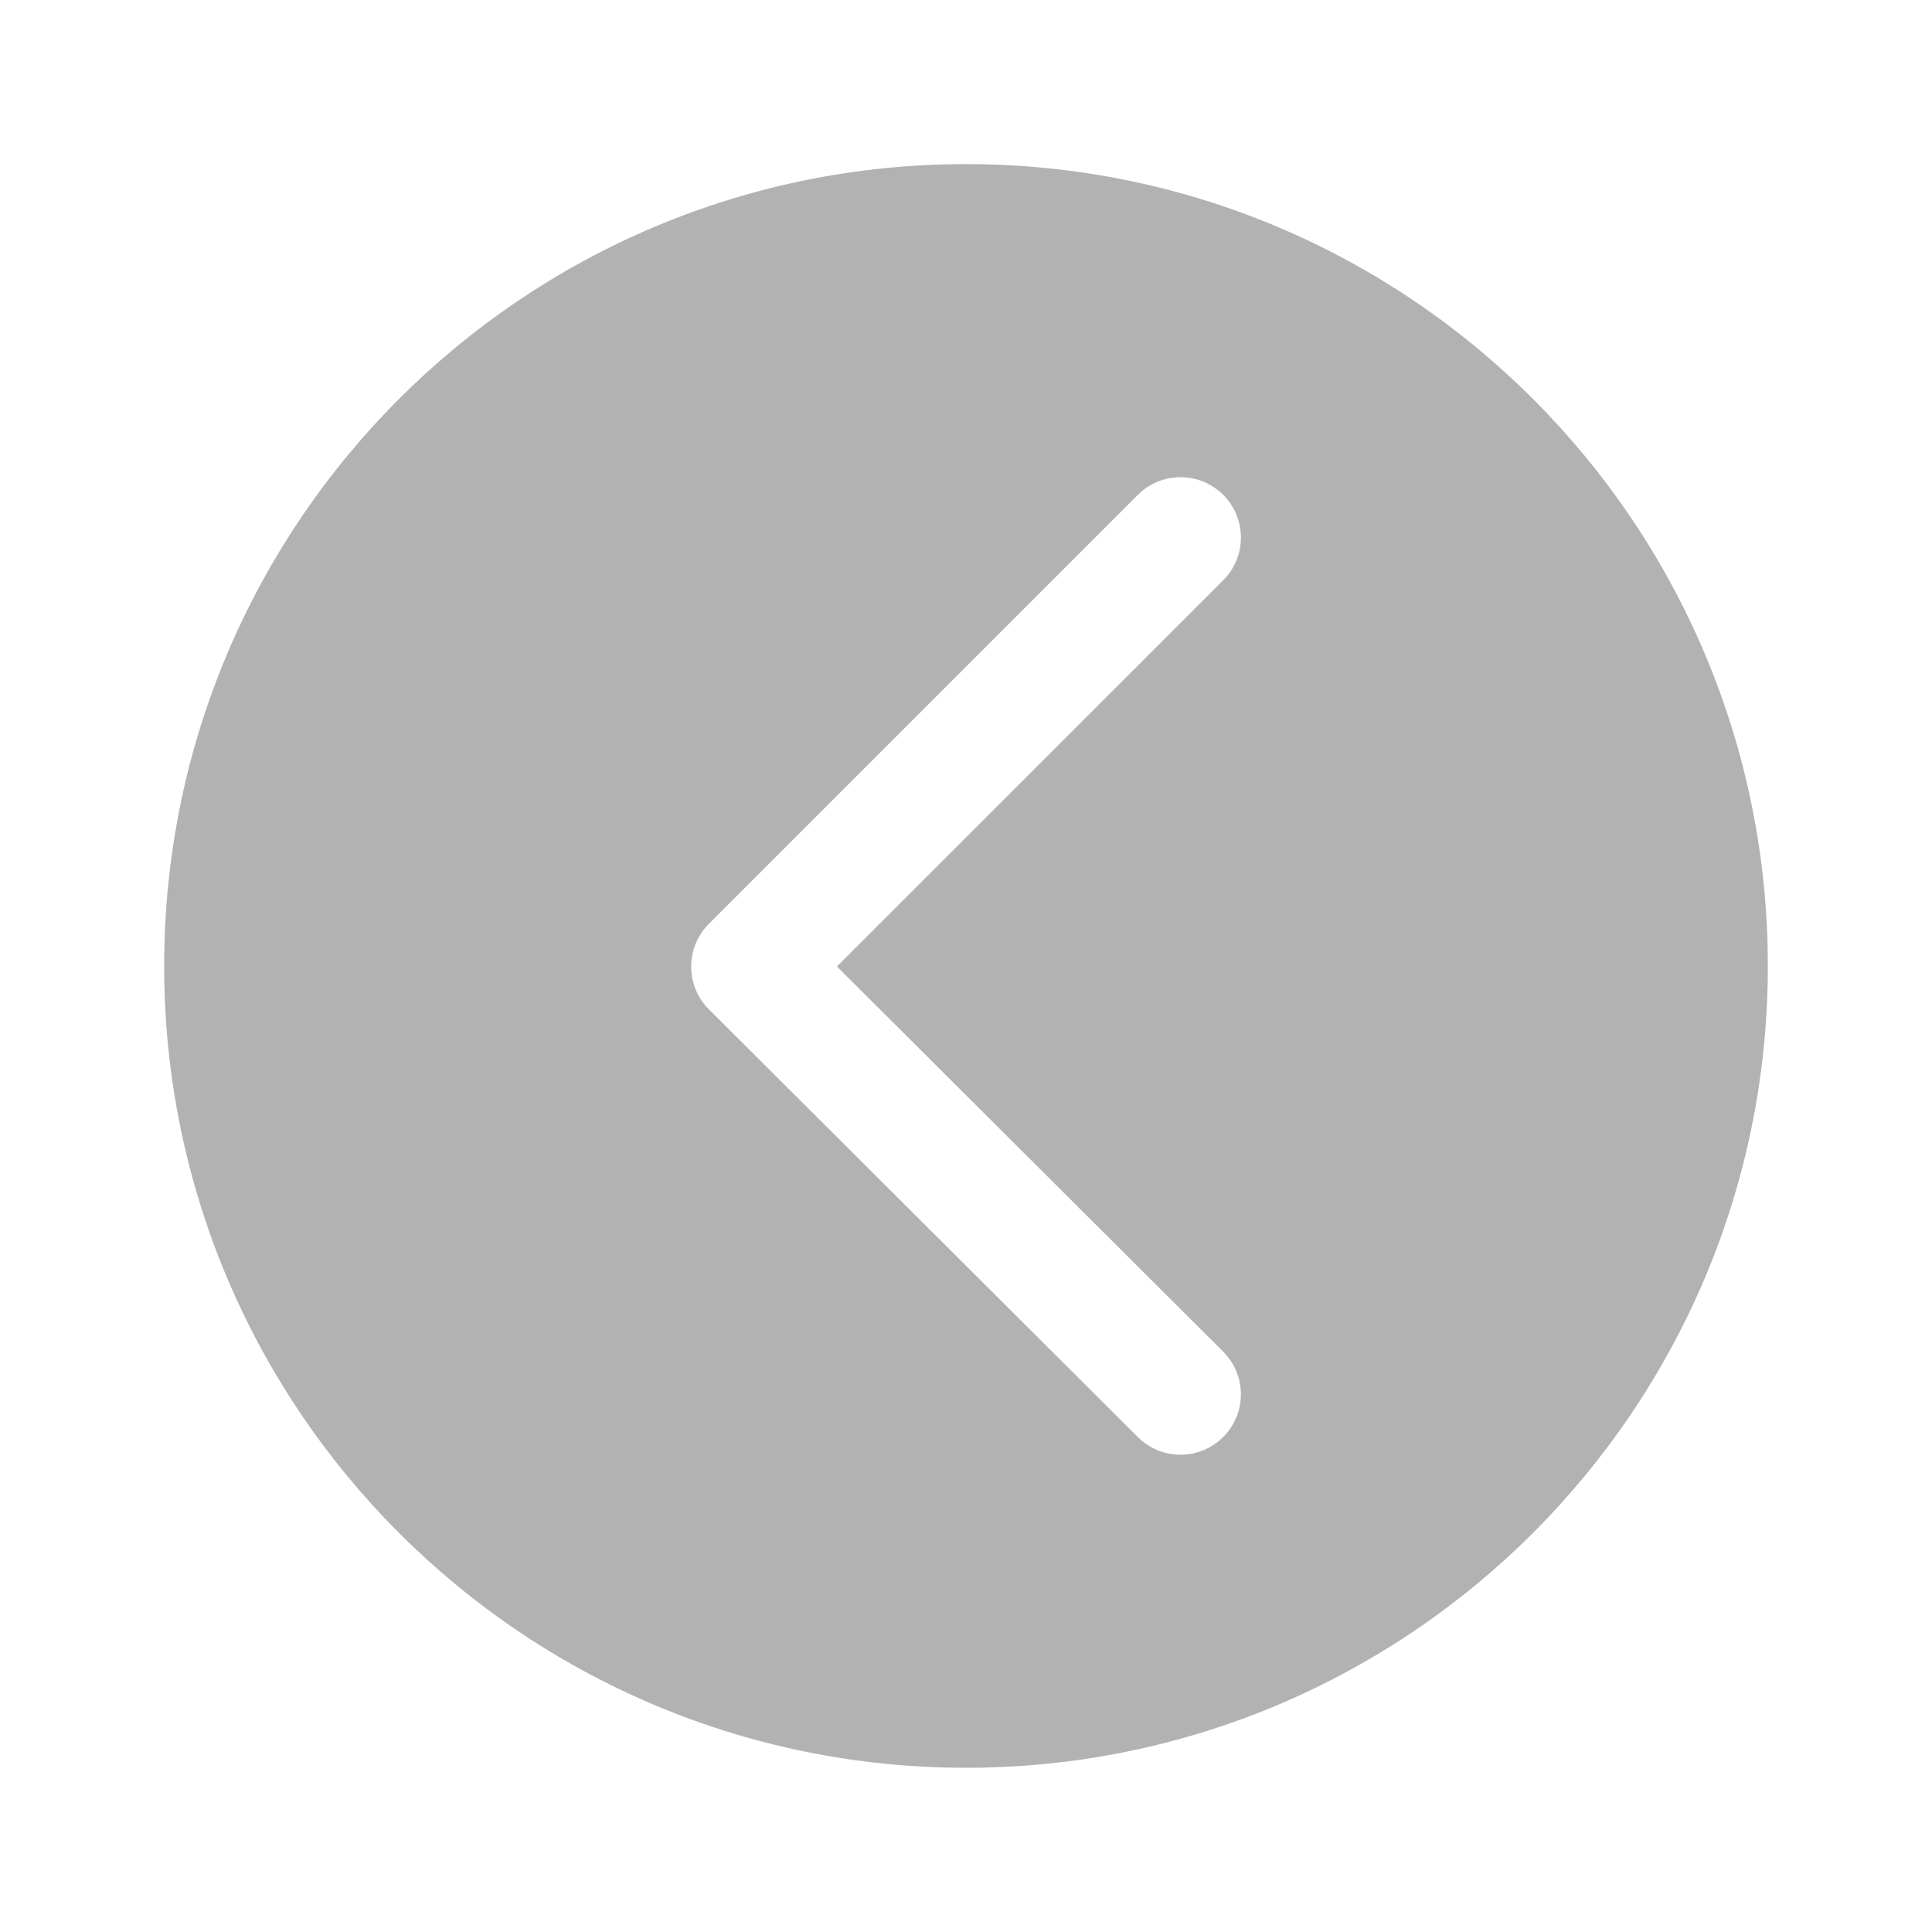 <svg width="35" height="35" viewBox="0 0 35 35" fill="none" xmlns="http://www.w3.org/2000/svg">
<path d="M17.5 2.973C9.477 2.973 2.974 9.476 2.974 17.499C2.974 25.522 9.477 32.025 17.5 32.025C25.523 32.025 32.026 25.522 32.026 17.499C32.026 9.476 25.523 2.973 17.5 2.973ZM22.158 24.485C22.586 24.912 22.587 25.604 22.16 26.032C21.946 26.246 21.666 26.354 21.386 26.354C21.106 26.354 20.827 26.247 20.613 26.034L12.842 18.285C12.636 18.08 12.521 17.802 12.521 17.511C12.521 17.221 12.636 16.943 12.841 16.737L20.613 8.965C21.04 8.538 21.733 8.538 22.16 8.965C22.587 9.392 22.587 10.085 22.16 10.512L15.162 17.509L22.158 24.485Z" fill="#B2B2B2"/>
</svg>
